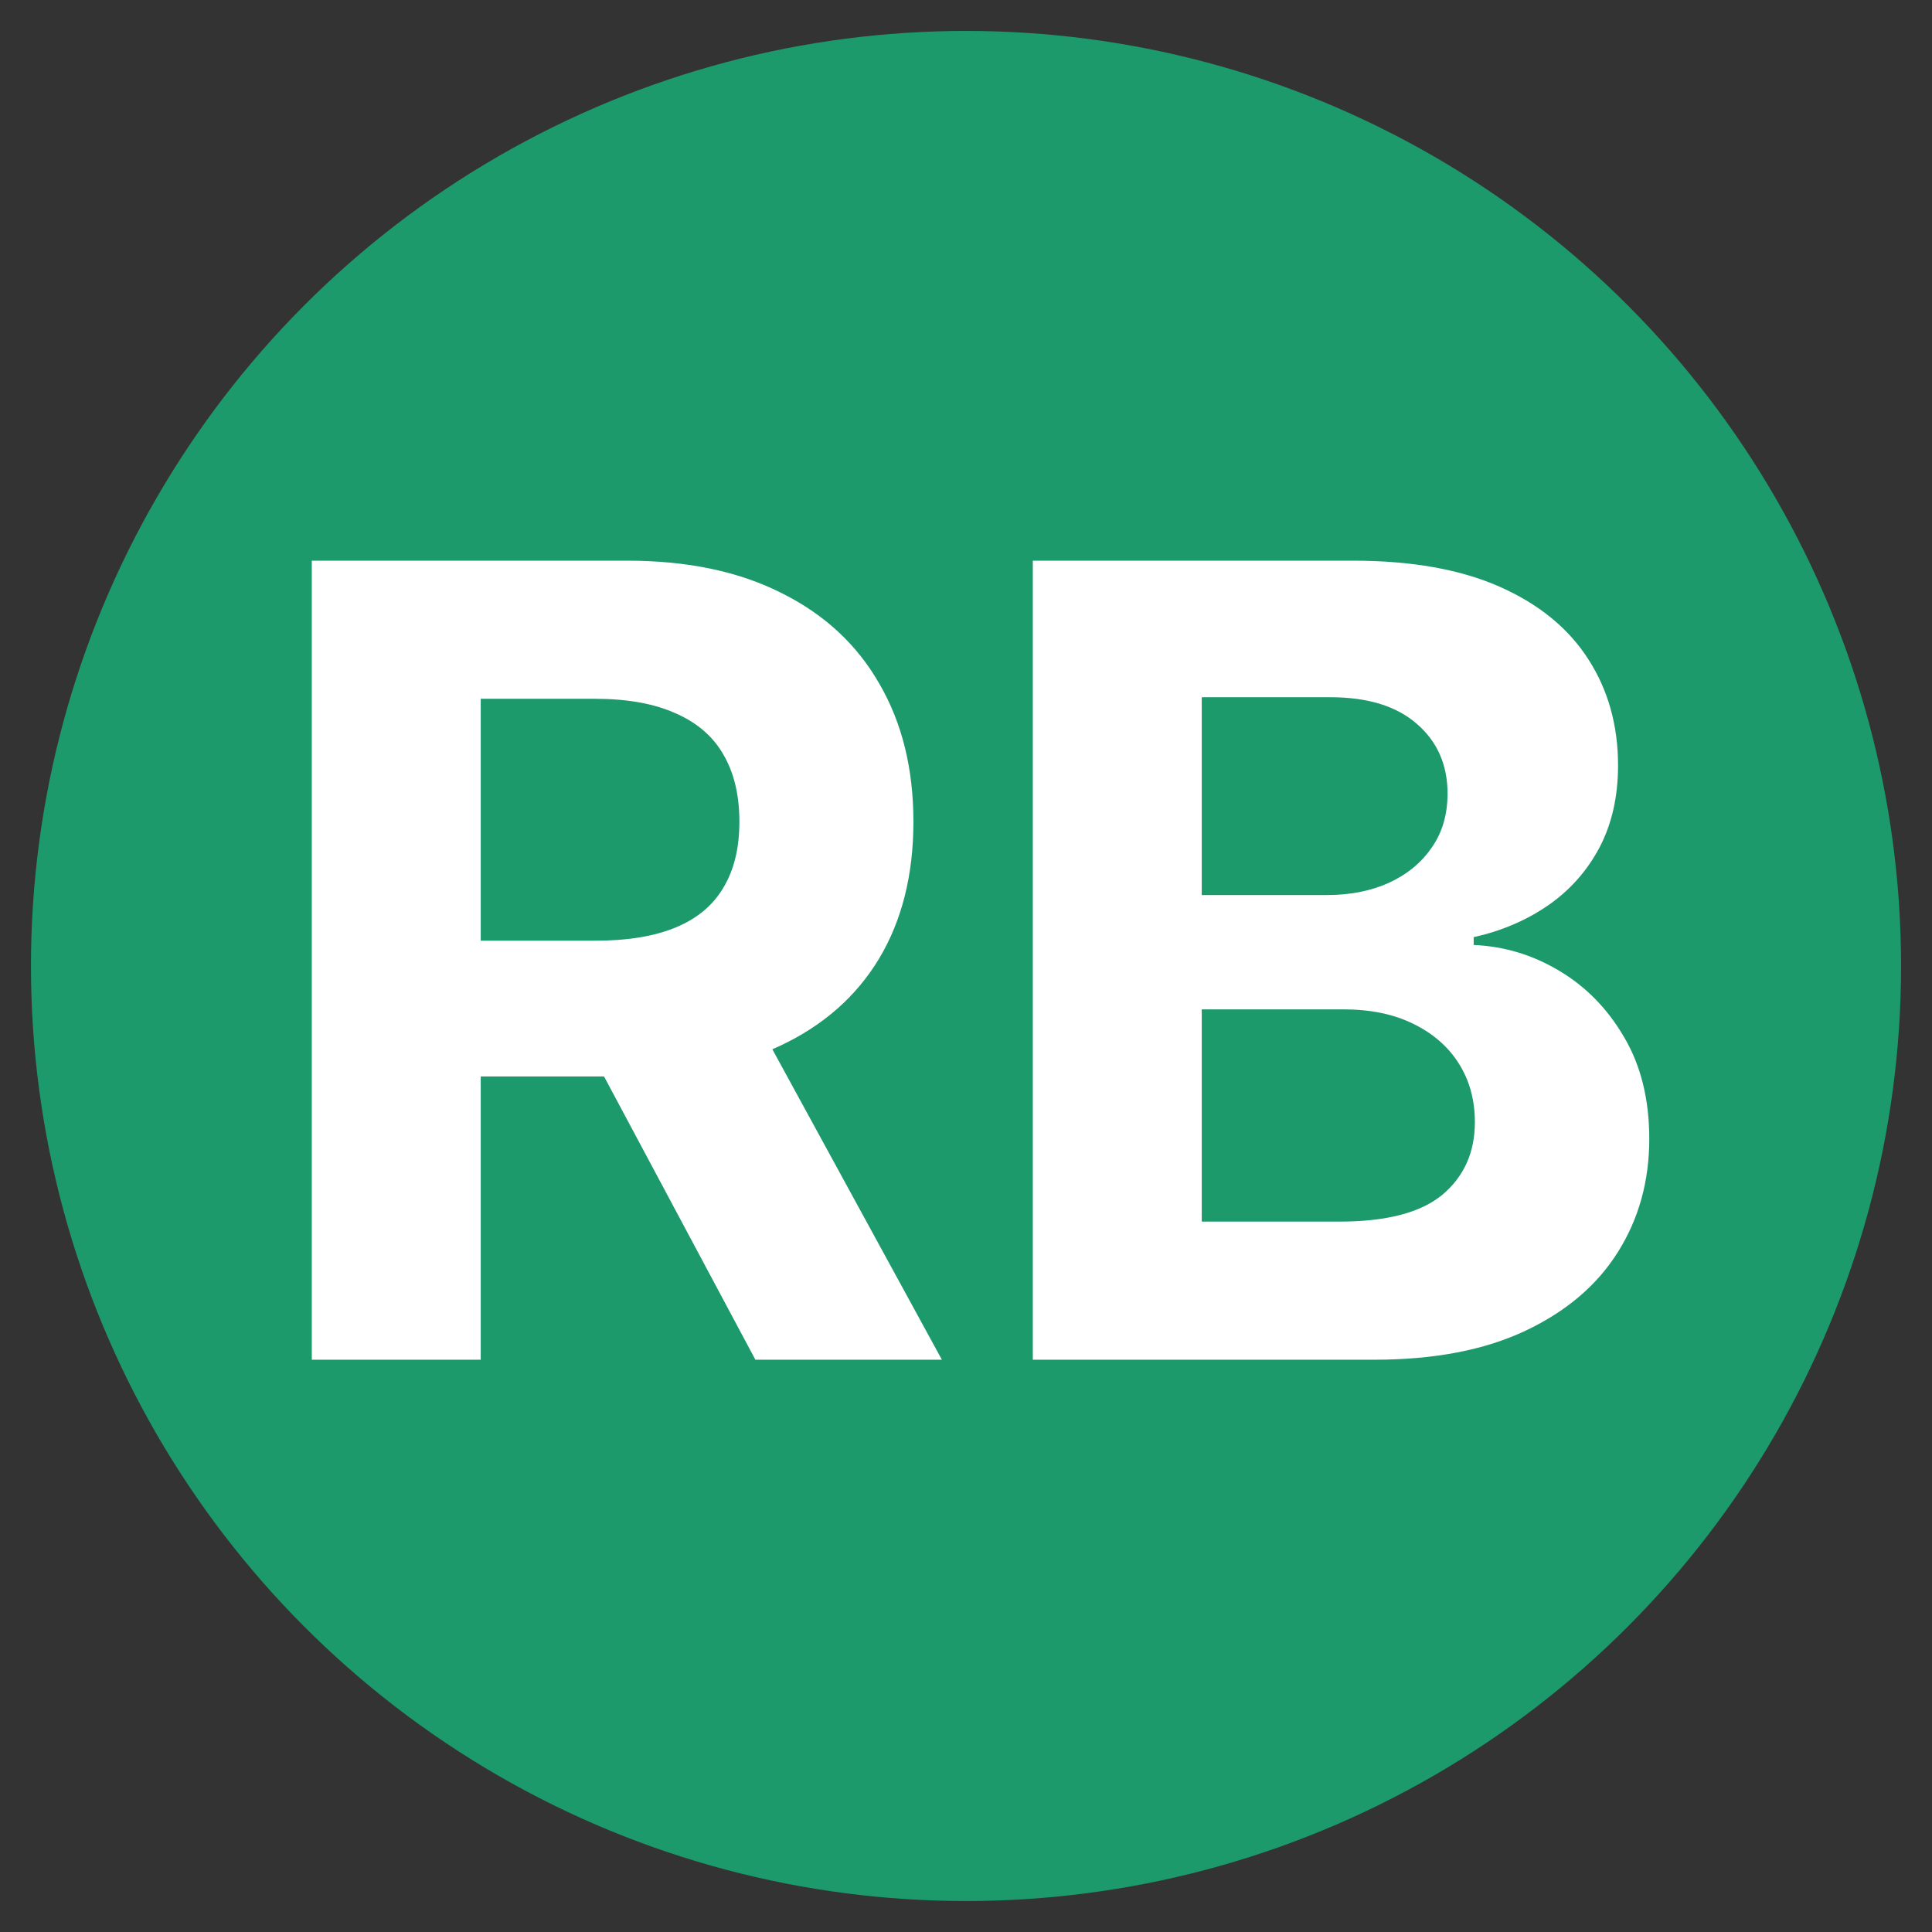 <svg width="100" height="100" viewBox="0 0 100 100" fill="none" xmlns="http://www.w3.org/2000/svg">
<rect x="0" y="0" width="100" height="100" fill="#333333" stroke="none"/>
<g clip-path="url(#clip0_678_11464)">
<circle cx="50.001" cy="49.999" r="48.398" fill="#1D9A6C"/>
<path d="M16.138 70.379V29.02H32.455C35.579 29.02 38.244 29.578 40.452 30.696C42.674 31.8 44.363 33.368 45.521 35.401C46.693 37.421 47.278 39.797 47.278 42.53C47.278 45.277 46.686 47.639 45.501 49.619C44.316 51.584 42.6 53.092 40.351 54.142C38.116 55.192 35.41 55.717 32.233 55.717H21.308V48.69H30.819C32.489 48.69 33.876 48.461 34.98 48.003C36.084 47.545 36.905 46.859 37.443 45.943C37.995 45.028 38.271 43.89 38.271 42.53C38.271 41.157 37.995 39.999 37.443 39.057C36.905 38.114 36.077 37.401 34.959 36.916C33.855 36.418 32.462 36.169 30.779 36.169H24.882V70.379H16.138ZM38.473 51.557L48.752 70.379H39.099L29.042 51.557H38.473ZM53.458 70.379V29.02H70.018C73.06 29.02 75.598 29.471 77.631 30.373C79.664 31.275 81.192 32.527 82.215 34.129C83.239 35.718 83.75 37.549 83.75 39.622C83.75 41.238 83.427 42.658 82.781 43.883C82.135 45.095 81.246 46.091 80.115 46.872C78.998 47.639 77.719 48.185 76.278 48.508V48.912C77.853 48.979 79.327 49.423 80.701 50.245C82.087 51.066 83.212 52.217 84.073 53.698C84.935 55.165 85.366 56.916 85.366 58.949C85.366 61.143 84.82 63.102 83.73 64.825C82.653 66.535 81.058 67.888 78.944 68.885C76.83 69.881 74.225 70.379 71.128 70.379H53.458ZM62.202 63.23H69.331C71.768 63.23 73.545 62.765 74.662 61.837C75.78 60.894 76.339 59.642 76.339 58.08C76.339 56.936 76.063 55.926 75.511 55.051C74.959 54.176 74.171 53.489 73.148 52.991C72.138 52.493 70.933 52.244 69.533 52.244H62.202V63.23ZM62.202 46.327H68.685C69.883 46.327 70.947 46.118 71.876 45.701C72.818 45.27 73.558 44.664 74.097 43.883C74.649 43.102 74.925 42.167 74.925 41.076C74.925 39.582 74.393 38.377 73.329 37.461C72.279 36.546 70.785 36.088 68.846 36.088H62.202V46.327Z" fill="white"/>
</g>
<defs>
<clipPath id="clip0_678_11464">
<rect width="100" height="100" fill="white"/>
</clipPath>
</defs>
</svg>
